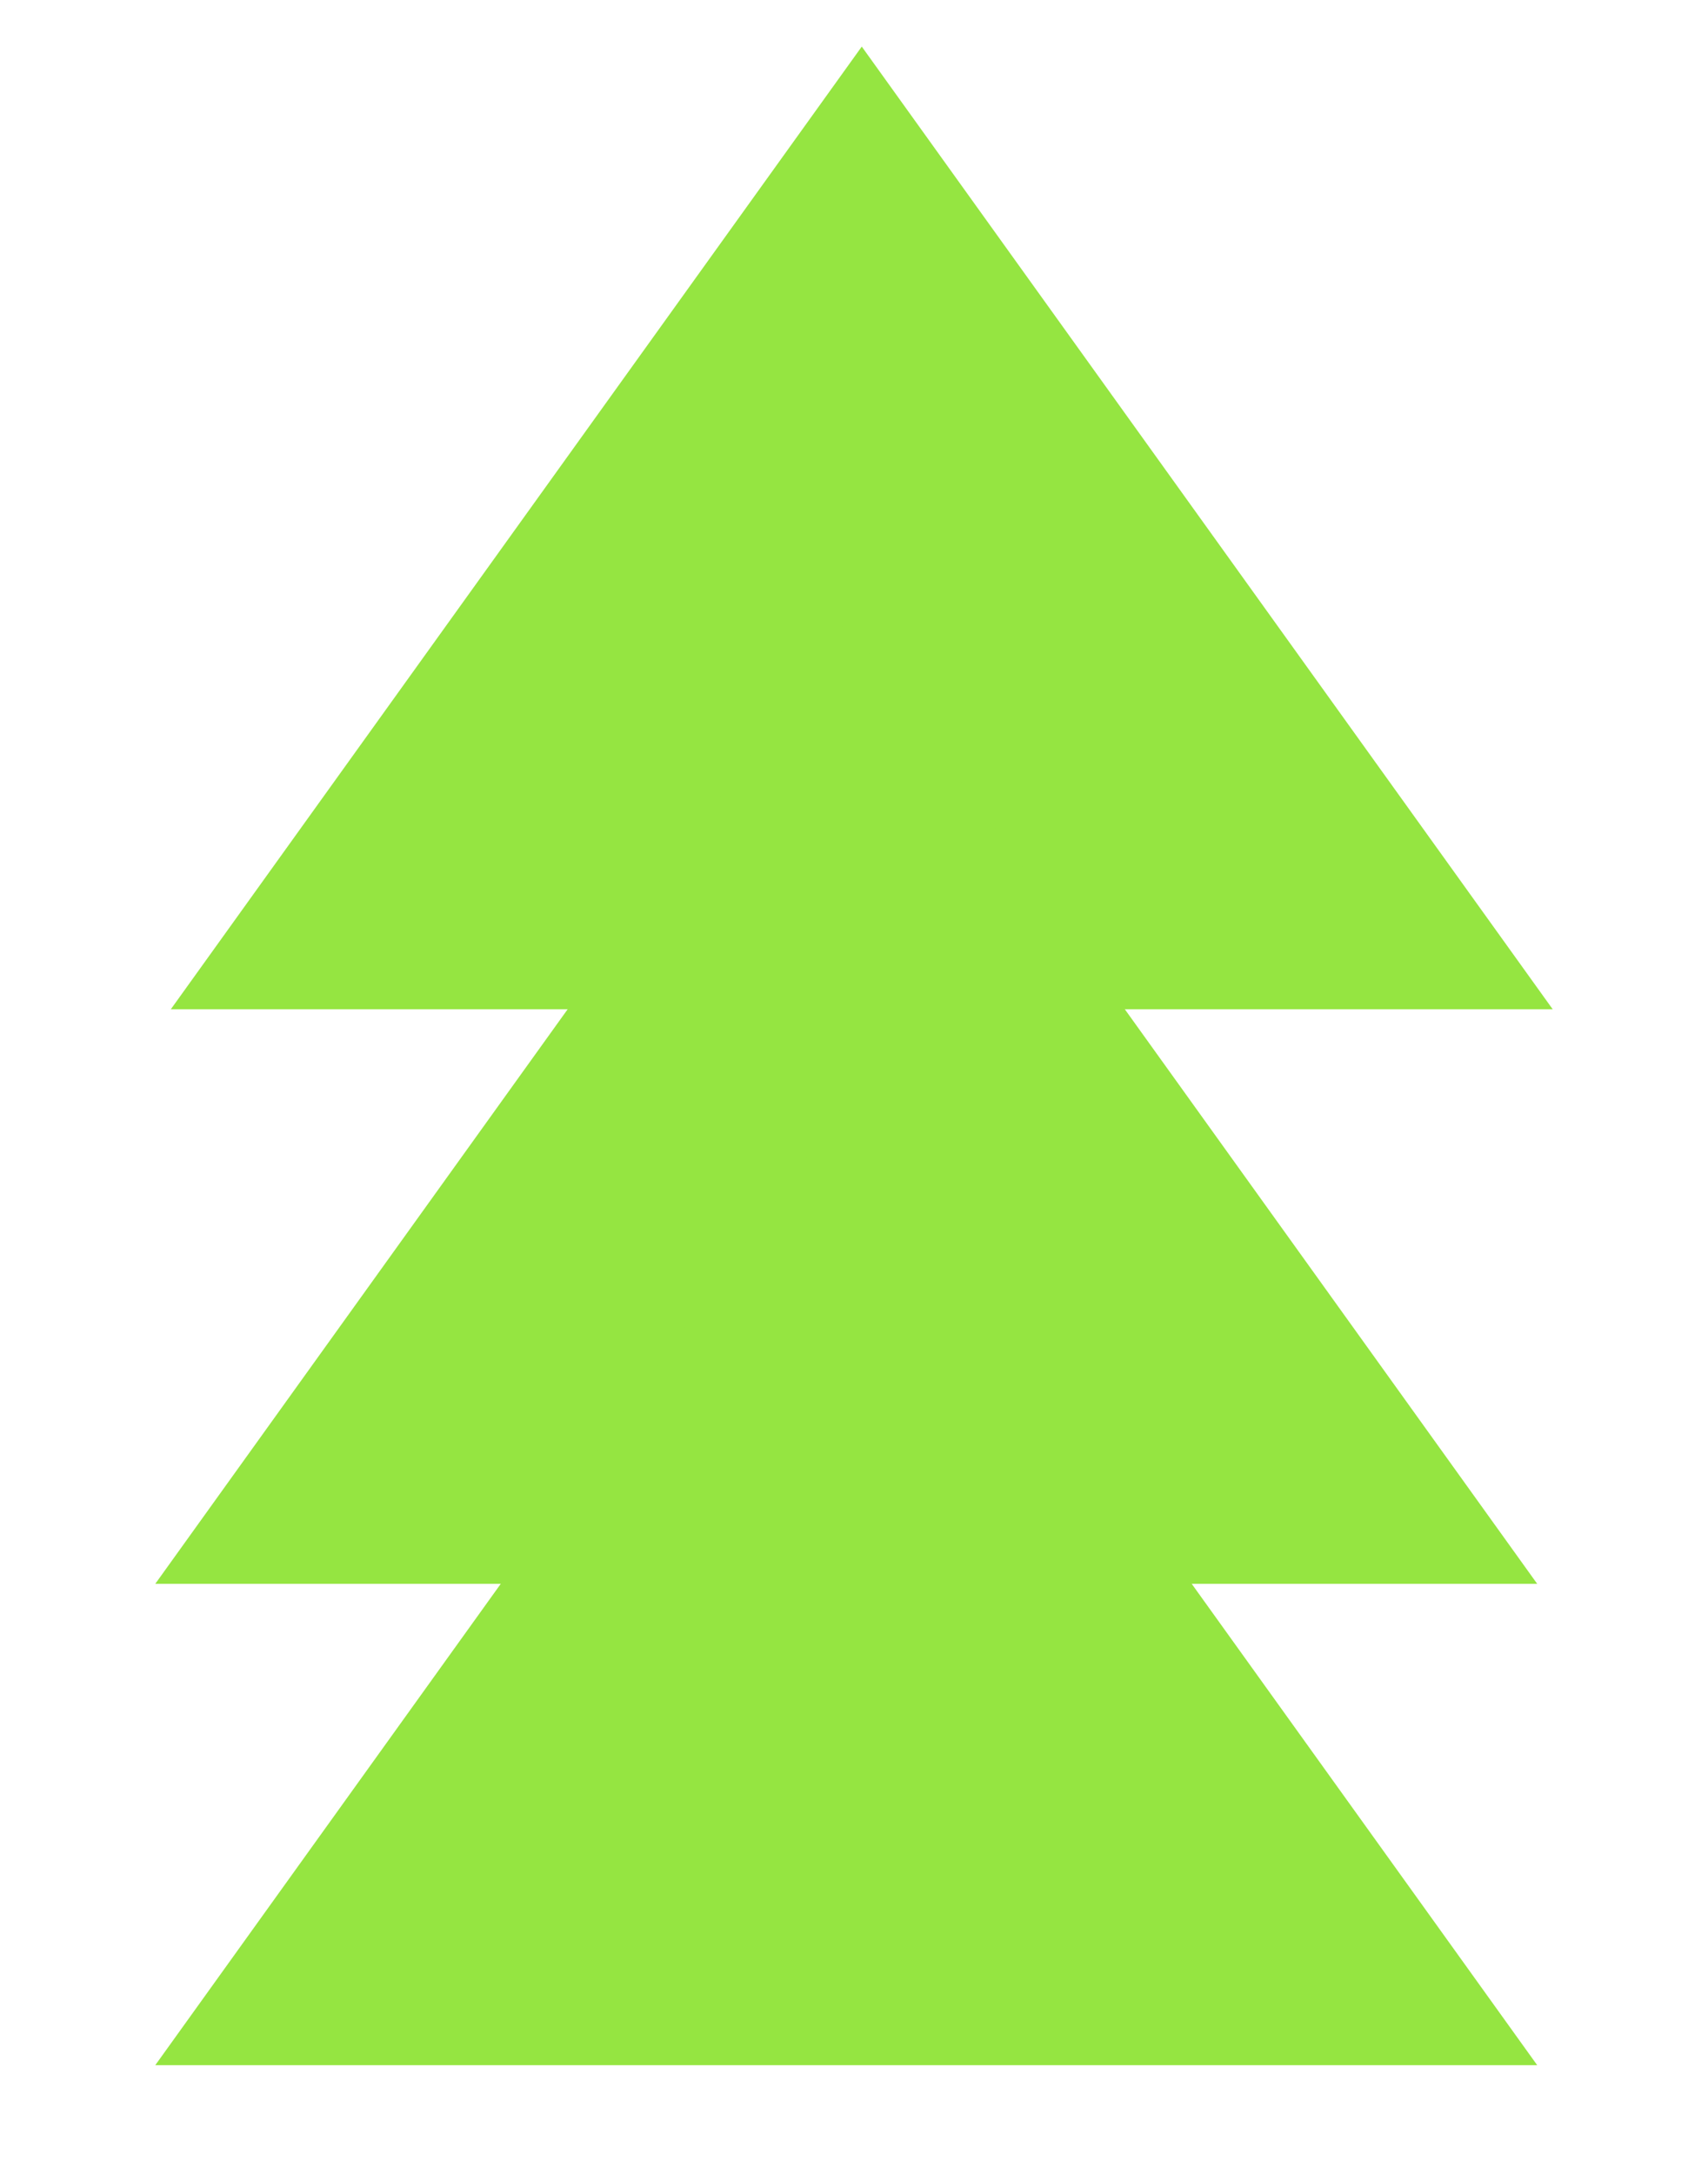 <?xml version="1.0" encoding="UTF-8" standalone="no"?>
<svg width="110px" height="140px" version="1.1" xmlns="http://www.w3.org/2000/svg" xmlns:xlink="http://www.w3.org/1999/xlink" xmlns:sketch="http://www.bohemiancoding.com/sketch/ns">
    <title>Slice 1</title>
    <description>Created with Sketch (http://www.bohemiancoding.com/sketch)</description>
    <defs></defs>
    <g id="Page 1" fill="rgb(223,223,223)" fill-rule="evenodd">
        <path d="M55.5,3 L100,65 L11,65 L55.5,3 Z M55.5,3" id="Triangle 1" fill="rgb(149,229,65)"></path>
        <path d="M54.5,40 L99,102 L10,102 L54.5,40 Z M54.5,40" id="Triangle 1 copy 2" fill="rgb(149,229,65)"></path>
        <path d="M54.5,71 L99,133 L10,133 L54.5,71 Z M54.5,71" id="Triangle 1 copy" fill="rgb(149,229,65)"></path>
    </g>
</svg>